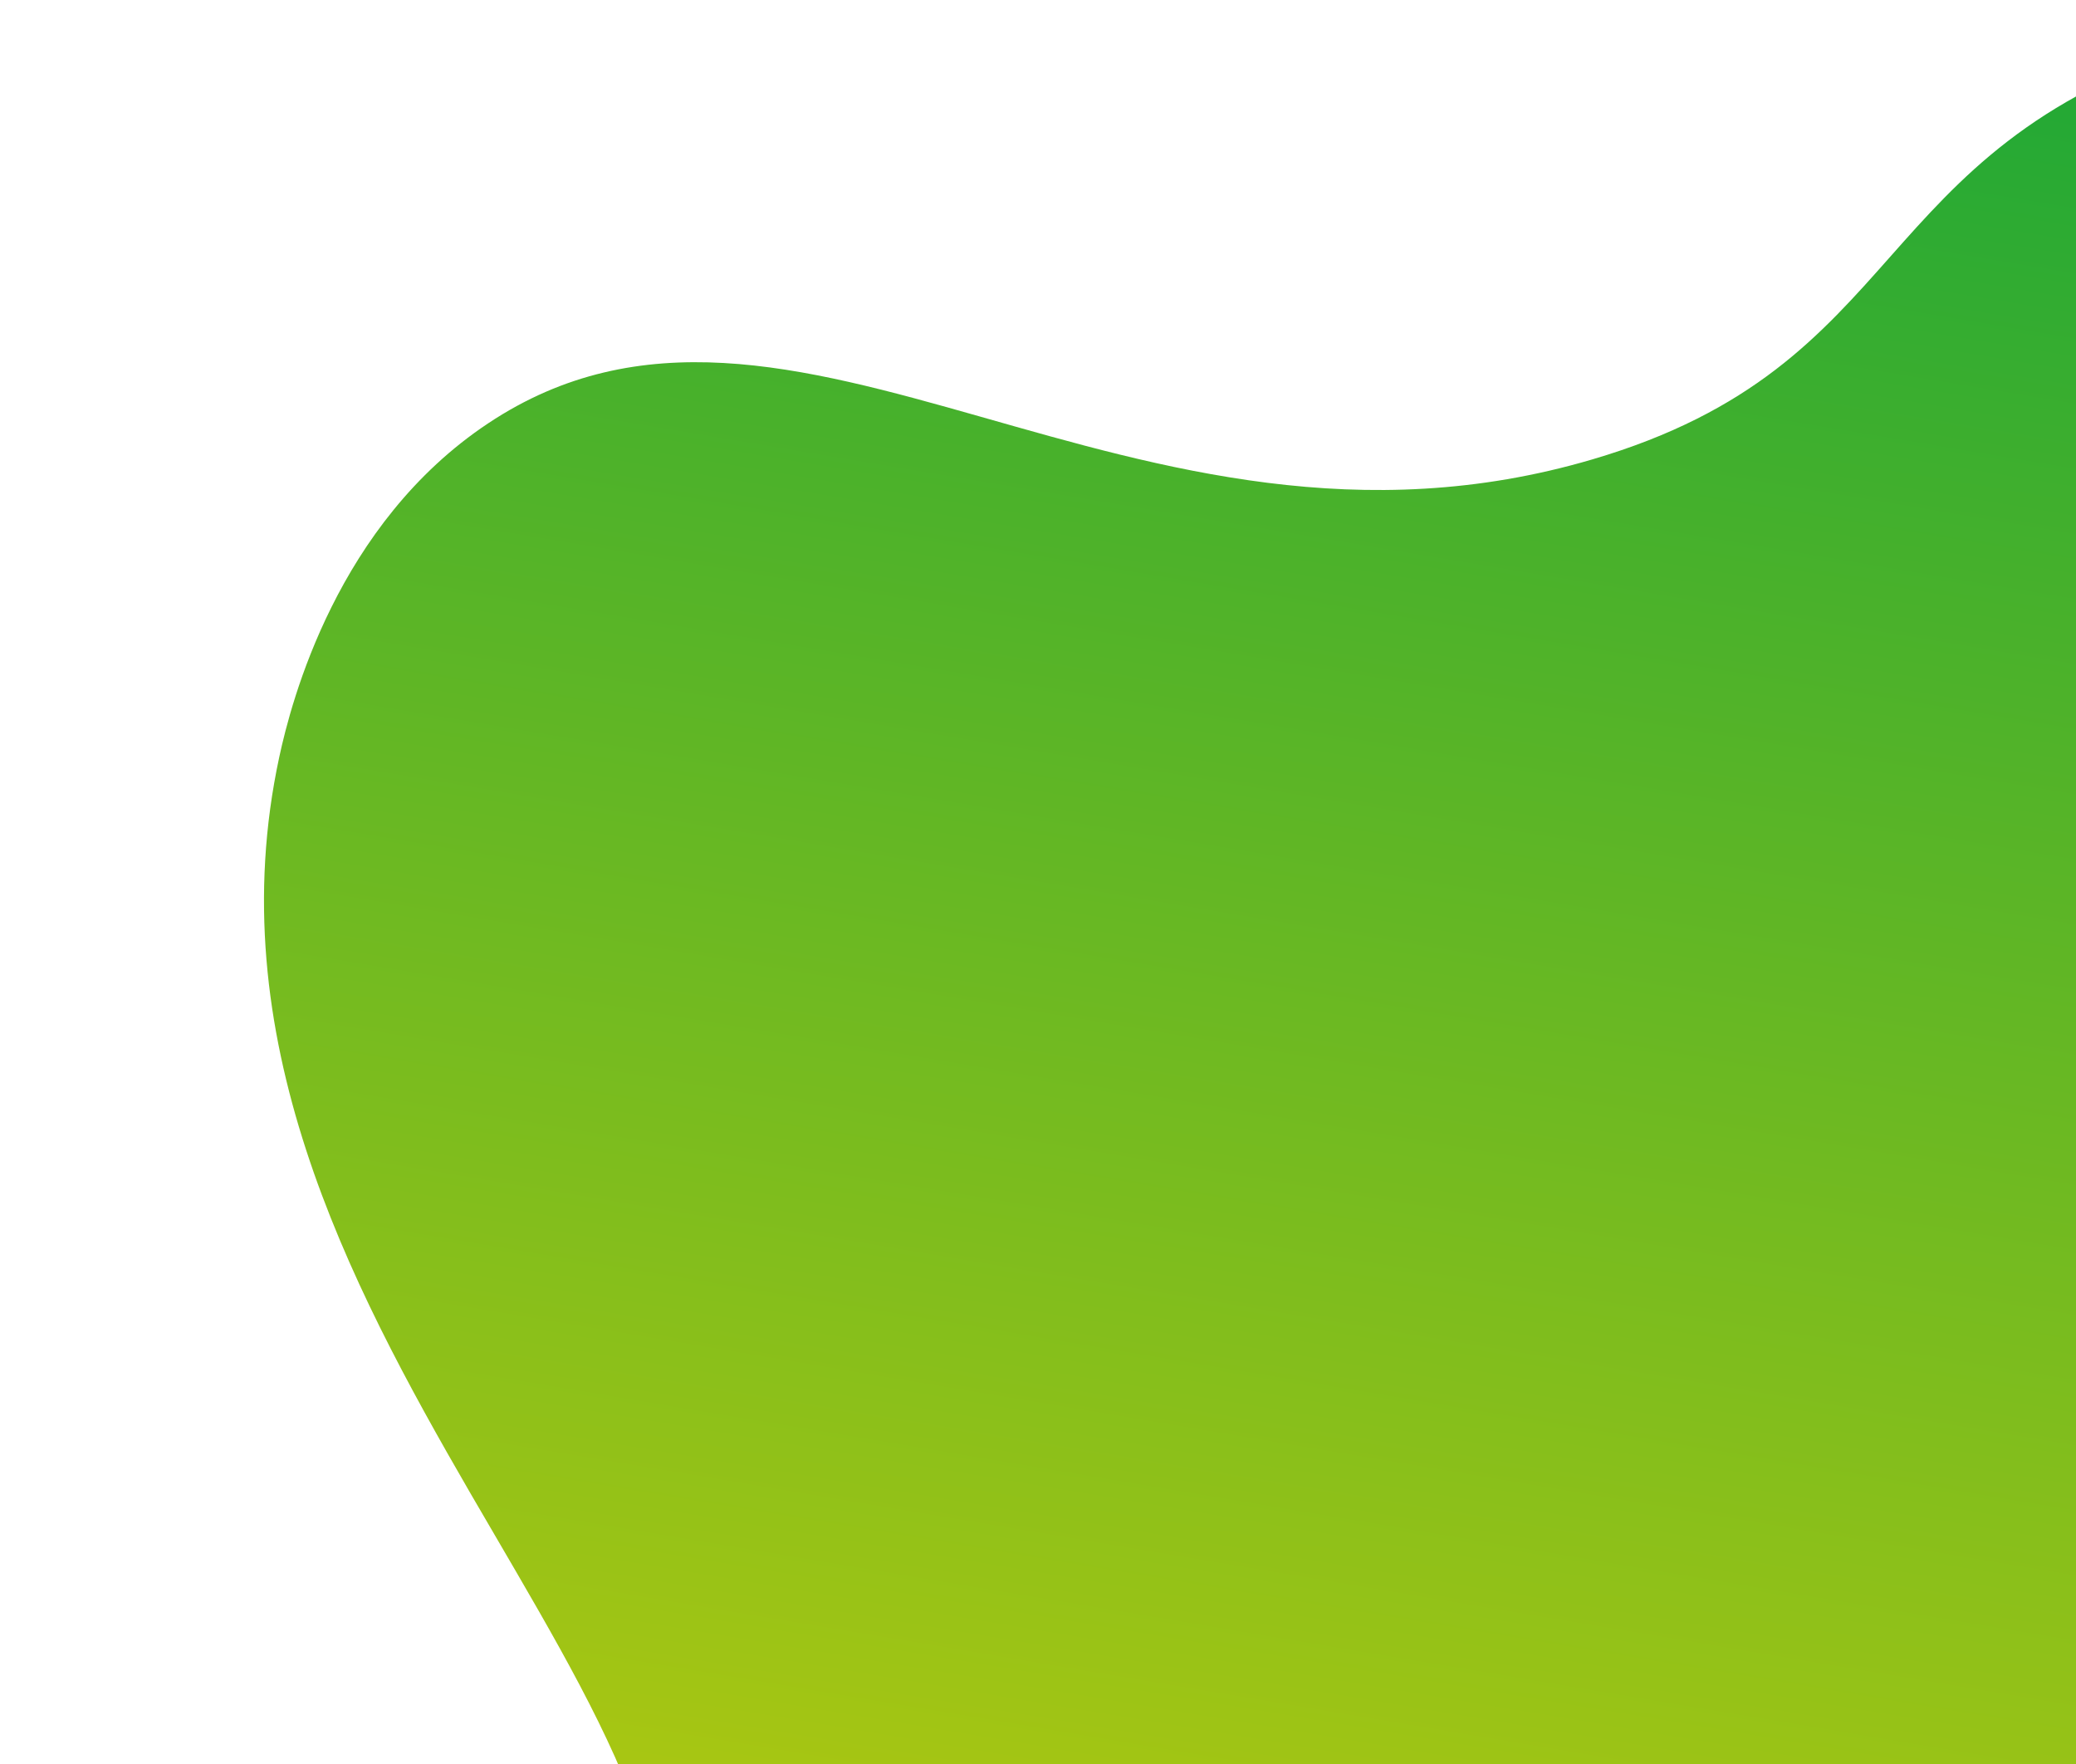 <svg width="386" height="328" viewBox="0 0 386 328" fill="none" xmlns="http://www.w3.org/2000/svg">
<path d="M426.103 348.591C535.86 280.144 622.002 335.715 663.121 276.933C700.742 223.23 671.074 116.473 606.466 56.1C548.586 1.996 467.463 -10.347 408.735 8.329C346.618 28.098 355.732 67.862 296.072 85.407C210.194 110.715 147.154 41.199 90.776 78.695C62.69 97.352 54.149 130.392 51.921 140.756C29.657 244.345 146.626 322.165 119.119 380.915C98.37 425.198 22.729 400.285 4.492 443.337C-17.237 494.645 57.867 606.568 128.195 608.351C141.47 608.676 171.225 608.872 301.665 476.546C398.282 378.544 388.93 371.819 426.123 348.62L426.103 348.591Z" fill="url(#paint0_linear_338_9260)"/>
<defs>
<linearGradient id="paint0_linear_338_9260" x1="385.786" y1="-15.744" x2="277.311" y2="633.886" gradientUnits="userSpaceOnUse">
<stop stop-color="#17A638"/>
<stop offset="0.87" stop-color="#EFD600"/>
</linearGradient>
</defs>
</svg>
